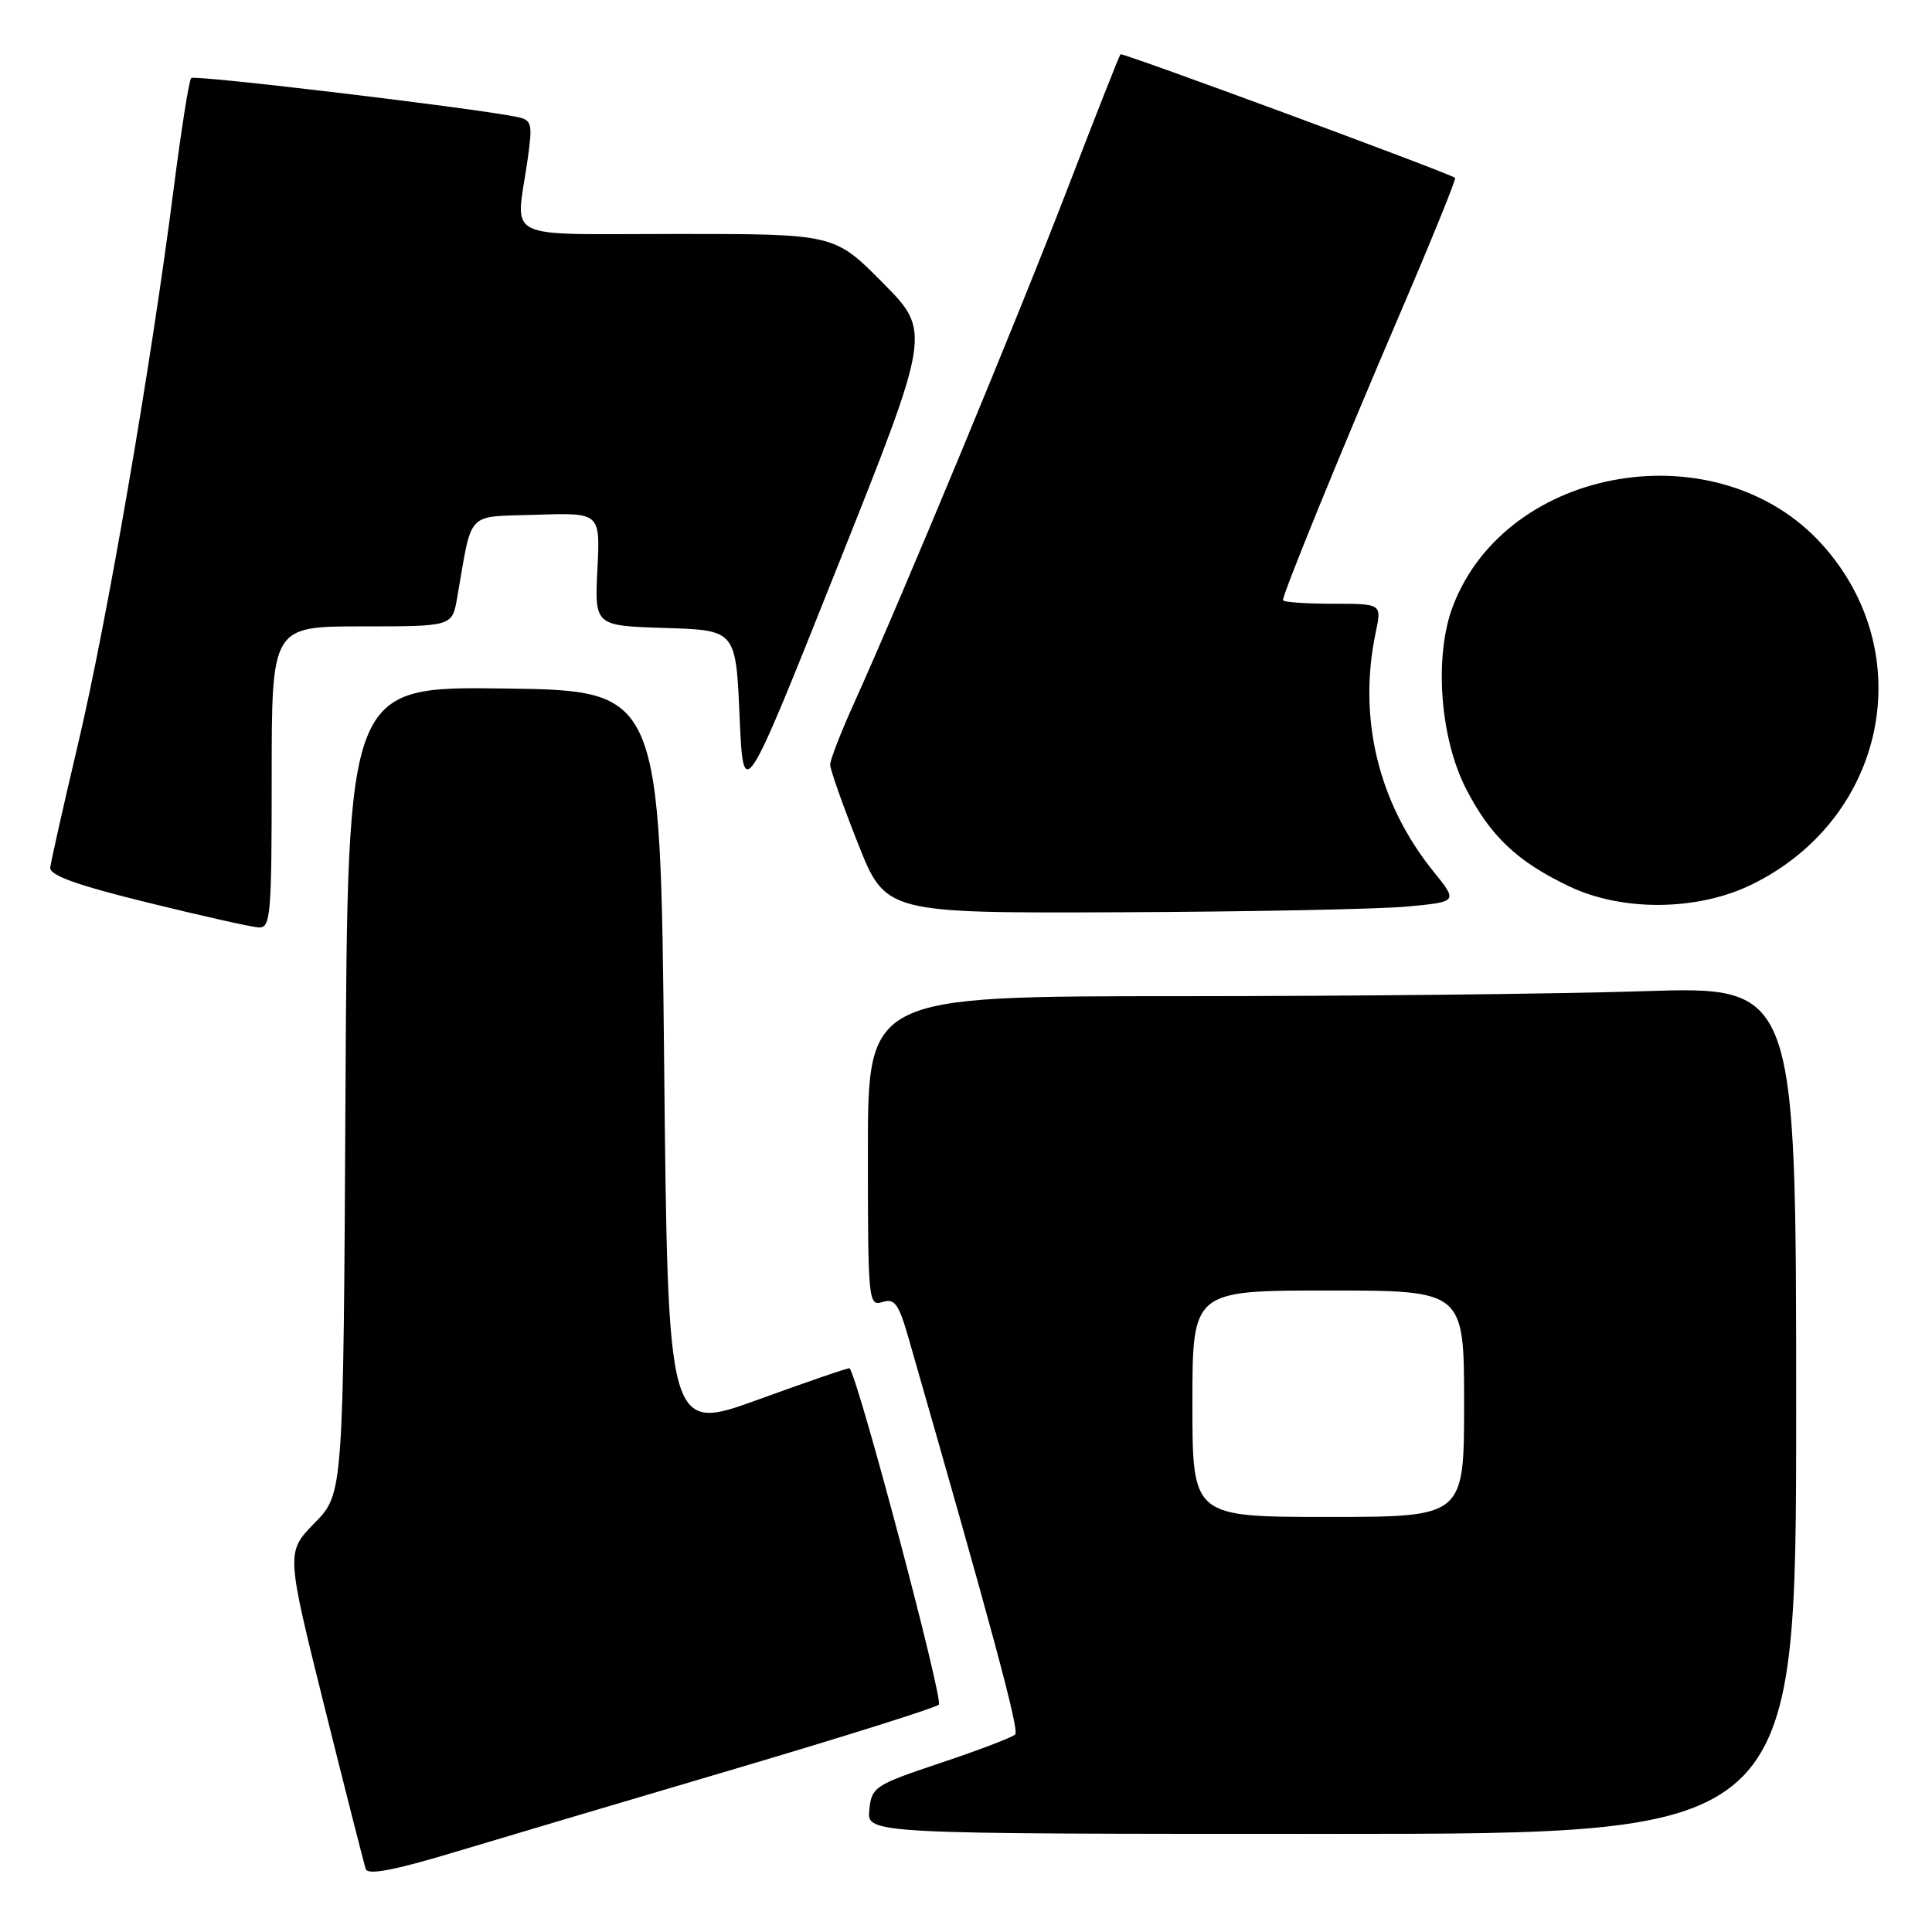 <?xml version="1.0" encoding="UTF-8" standalone="no"?>
<!DOCTYPE svg PUBLIC "-//W3C//DTD SVG 1.1//EN" "http://www.w3.org/Graphics/SVG/1.1/DTD/svg11.dtd" >
<svg xmlns="http://www.w3.org/2000/svg" xmlns:xlink="http://www.w3.org/1999/xlink" version="1.1" viewBox="0 0 256 256">
 <g >
 <path fill="currentColor"
d=" M 97.50 234.35 C 111.80 230.12 123.91 226.31 124.40 225.88 C 125.05 225.32 113.83 182.99 112.58 181.30 C 112.50 181.19 107.05 183.06 100.47 185.45 C 88.50 189.79 88.50 189.79 88.00 140.65 C 87.50 91.50 87.50 91.50 66.78 91.23 C 46.07 90.96 46.07 90.96 45.78 144.43 C 45.50 197.91 45.50 197.91 41.70 201.79 C 37.90 205.68 37.90 205.68 42.98 226.09 C 45.78 237.32 48.25 247.03 48.47 247.67 C 48.75 248.49 52.30 247.81 60.19 245.43 C 66.41 243.56 83.20 238.57 97.50 234.35 Z  M 238.00 186.84 C 238.00 130.68 238.00 130.68 217.75 131.34 C 206.61 131.70 178.94 132.00 156.25 132.00 C 115.00 132.00 115.00 132.00 115.00 152.57 C 115.00 172.38 115.07 173.11 116.92 172.53 C 118.54 172.01 119.07 172.74 120.36 177.21 C 131.50 215.99 135.08 229.26 134.52 229.82 C 134.16 230.20 129.73 231.89 124.68 233.58 C 115.86 236.53 115.49 236.78 115.19 239.83 C 114.87 243.00 114.87 243.00 176.44 243.00 C 238.00 243.00 238.00 243.00 238.00 186.84 Z  M 36.00 103.00 C 36.00 83.00 36.00 83.00 47.95 83.00 C 59.91 83.00 59.91 83.00 60.57 79.25 C 62.64 67.43 61.59 68.53 71.06 68.21 C 79.54 67.93 79.54 67.93 79.16 75.43 C 78.79 82.92 78.79 82.92 88.14 83.21 C 97.50 83.50 97.50 83.50 98.00 94.94 C 98.50 106.37 98.50 106.37 110.94 75.16 C 123.39 43.95 123.39 43.95 116.97 37.47 C 110.56 31.00 110.56 31.00 89.78 31.00 C 66.10 31.00 68.35 32.11 69.90 21.22 C 70.59 16.39 70.48 15.91 68.57 15.51 C 63.19 14.36 25.78 9.89 25.33 10.34 C 25.05 10.62 24.00 17.29 22.99 25.17 C 20.02 48.40 14.16 82.39 10.36 98.50 C 8.41 106.75 6.75 114.15 6.66 114.94 C 6.54 115.98 10.05 117.25 19.50 119.58 C 26.65 121.34 33.29 122.83 34.25 122.89 C 35.86 122.99 36.00 121.42 36.00 103.00 Z  M 186.35 120.13 C 193.19 119.50 193.19 119.50 189.96 115.50 C 182.62 106.42 179.89 95.10 182.30 83.75 C 183.09 80.00 183.09 80.00 176.55 80.00 C 172.95 80.00 170.00 79.78 170.00 79.52 C 170.00 78.62 177.78 59.57 185.47 41.64 C 189.68 31.82 192.98 23.69 192.81 23.57 C 191.81 22.85 148.72 6.94 148.47 7.19 C 148.31 7.36 145.15 15.38 141.45 25.00 C 134.98 41.85 119.51 79.14 113.09 93.34 C 111.39 97.11 110.00 100.70 110.00 101.32 C 110.00 101.95 111.65 106.63 113.67 111.73 C 117.34 121.00 117.34 121.00 148.42 120.88 C 165.51 120.81 182.58 120.47 186.35 120.13 Z  M 232.10 117.21 C 249.89 108.53 254.45 86.61 241.46 72.17 C 227.73 56.90 199.68 61.57 192.52 80.31 C 190.01 86.89 190.78 97.73 194.25 104.50 C 197.49 110.82 201.06 114.19 208.00 117.48 C 215.02 120.81 224.96 120.70 232.10 117.21 Z  M 158.00 186.00 C 158.00 171.00 158.00 171.00 176.00 171.00 C 194.00 171.00 194.00 171.00 194.00 186.00 C 194.00 201.00 194.00 201.00 176.00 201.00 C 158.00 201.00 158.00 201.00 158.00 186.00 Z "/>
</g>
</svg>